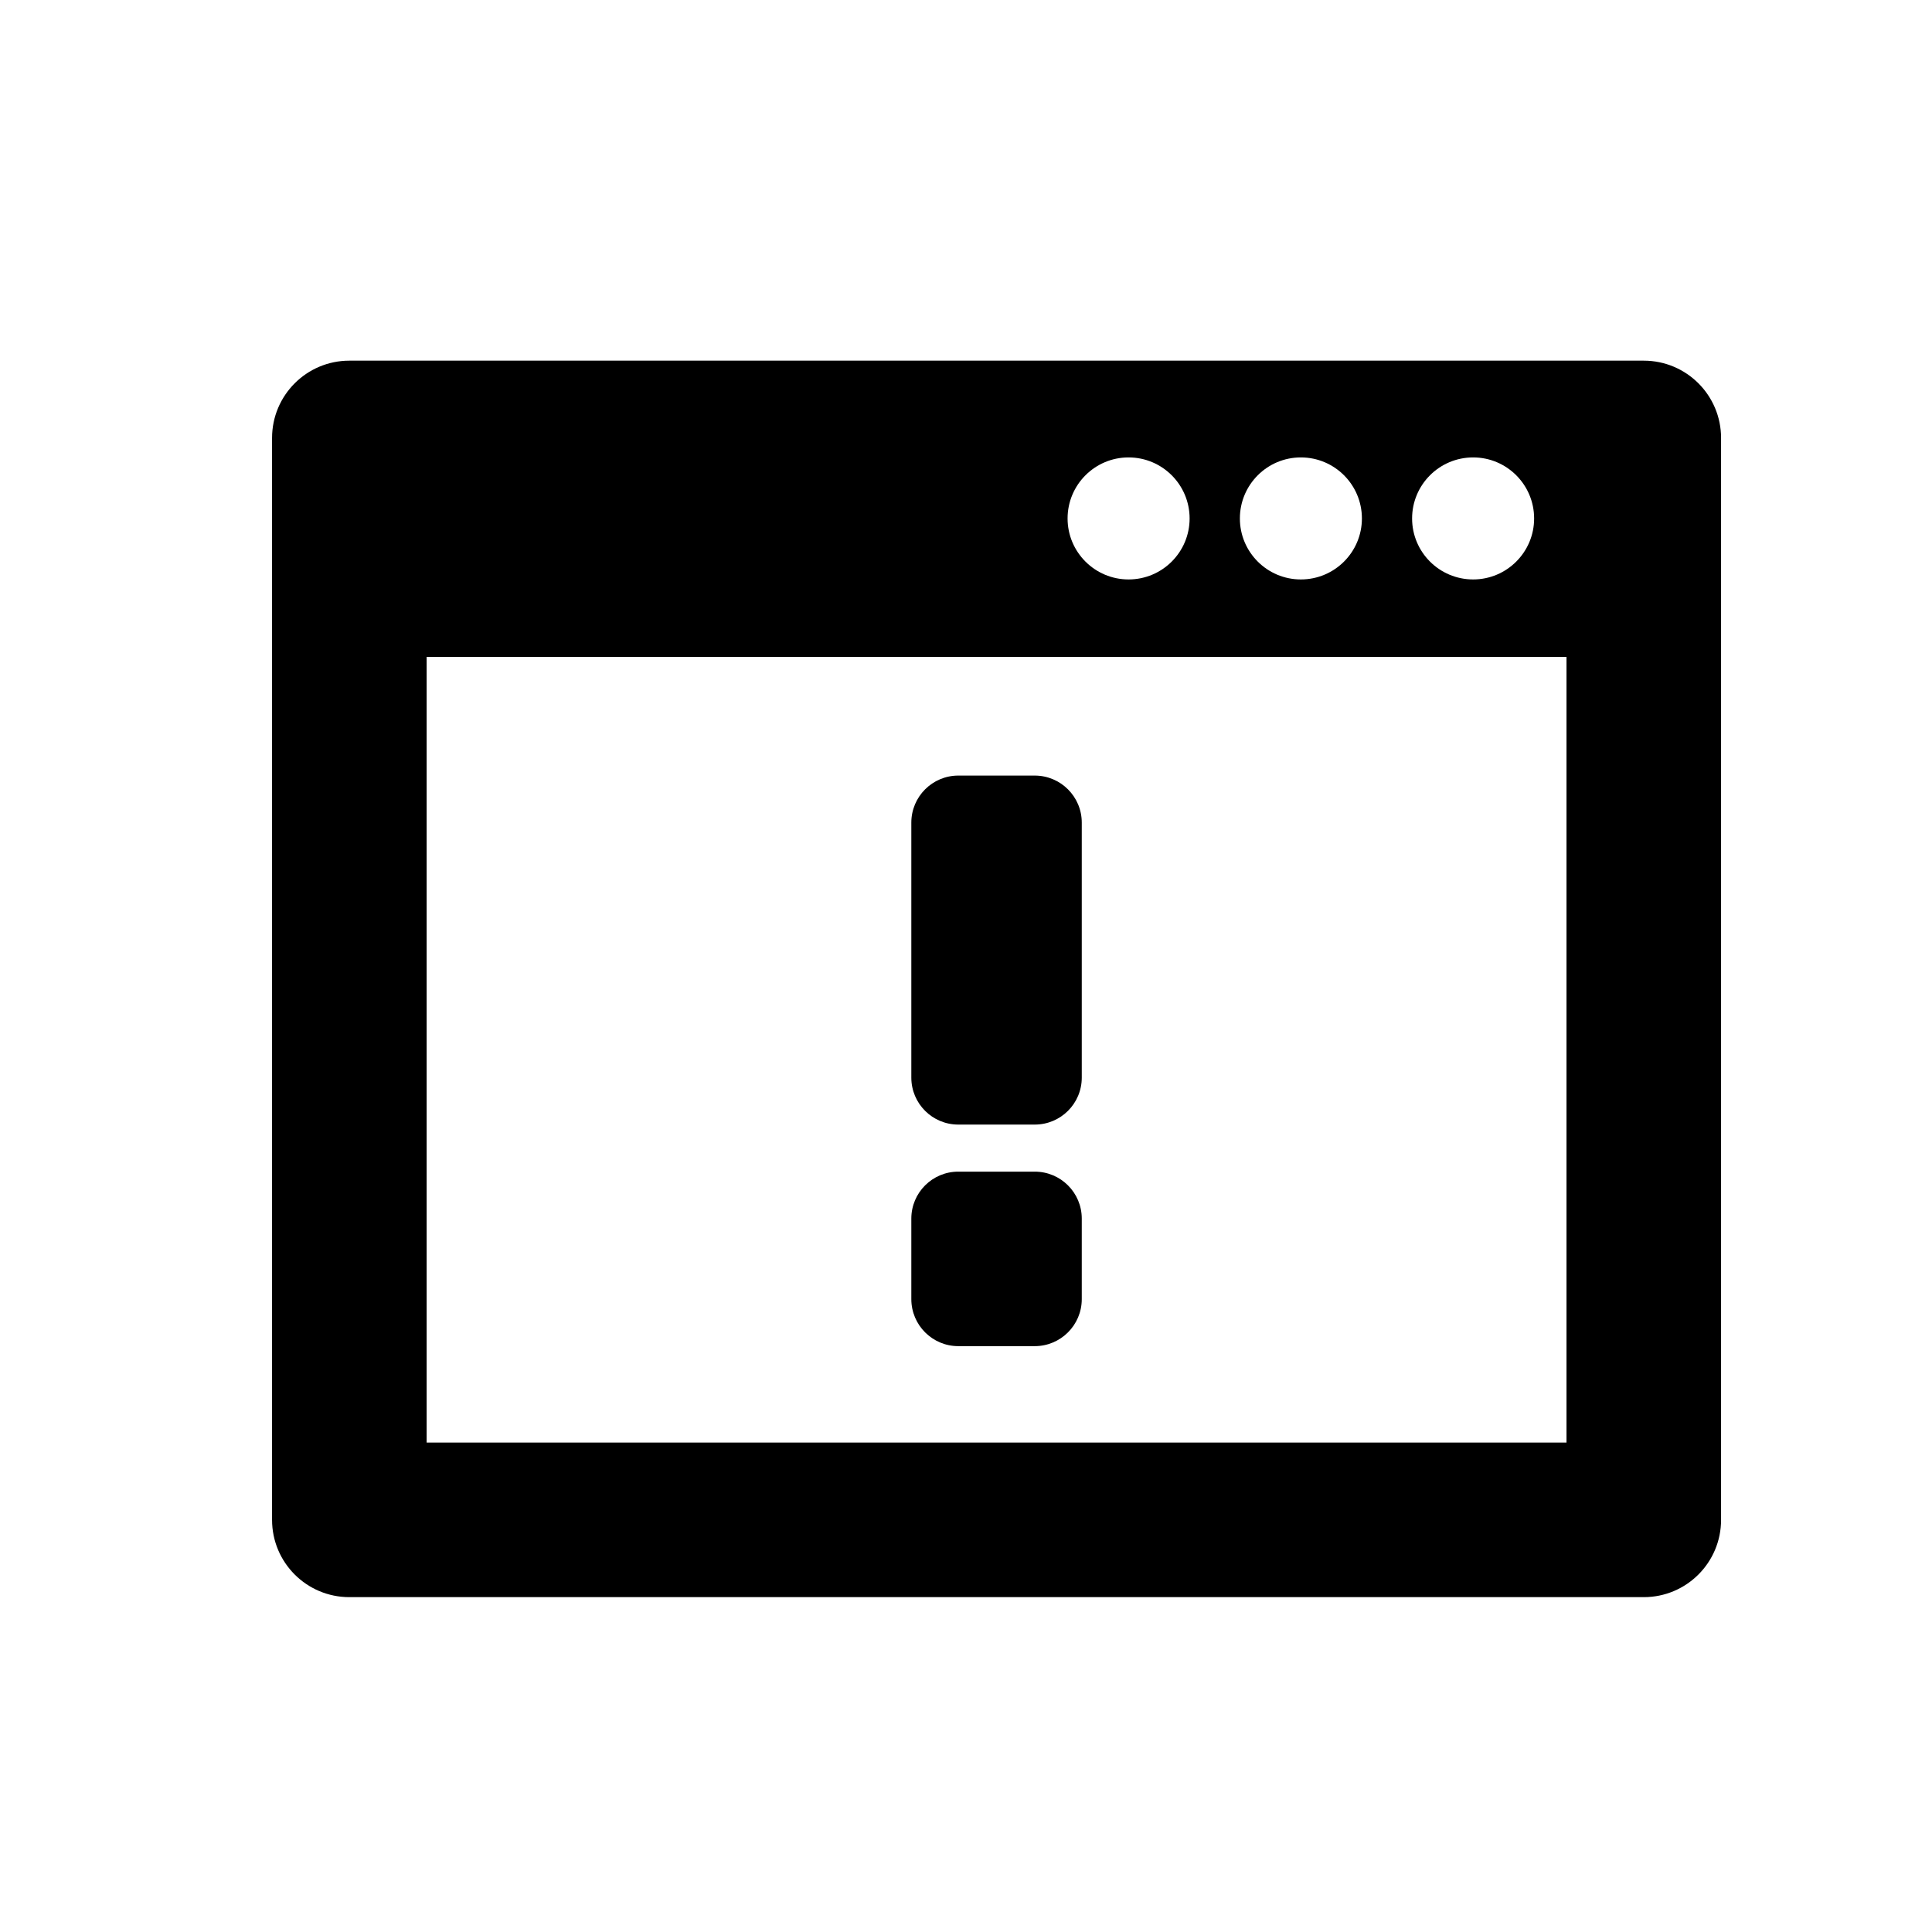 <?xml version="1.0" encoding="utf-8"?>
<!-- Generator: Adobe Illustrator 16.0.0, SVG Export Plug-In . SVG Version: 6.00 Build 0)  -->
<!DOCTYPE svg PUBLIC "-//W3C//DTD SVG 1.1//EN" "http://www.w3.org/Graphics/SVG/1.1/DTD/svg11.dtd">
<svg version="1.1" id="Layer_1" xmlns="http://www.w3.org/2000/svg" xmlns:xlink="http://www.w3.org/1999/xlink" x="0px" y="0px"
	 width="50px" height="50px" viewBox="104.5 244.5 50 50" enable-background="new 104.5 244.5 50 50" xml:space="preserve">
<path d="M132.496,265.789v6.6c0,0.672-0.545,1.215-1.217,1.215h-1.979c-0.67,0-1.215-0.543-1.215-1.215v-6.6
	c0-0.672,0.545-1.217,1.215-1.217h1.979C131.951,264.572,132.496,265.117,132.496,265.789z M131.279,274.822h-1.979
	c-0.67,0-1.215,0.543-1.215,1.215v2.084c0,0.672,0.545,1.217,1.215,1.217h1.979c0.672,0,1.217-0.545,1.217-1.217v-2.084
	C132.496,275.365,131.951,274.822,131.279,274.822z M149.041,255.834v28c0,1.105-0.896,2-2,2h-33.5c-1.105,0-2-0.895-2-2v-28
	c0-1.104,0.895-2,2-2h33.5C148.145,253.834,149.041,254.73,149.041,255.834z M141.045,257.918c0,0.871,0.707,1.578,1.58,1.578
	c0.871,0,1.578-0.707,1.578-1.578c0-0.873-0.707-1.58-1.578-1.58C141.752,256.338,141.045,257.045,141.045,257.918z
	 M136.588,257.918c0,0.871,0.707,1.578,1.578,1.578c0.873,0,1.58-0.707,1.58-1.578c0-0.873-0.707-1.58-1.58-1.58
	C137.295,256.338,136.588,257.045,136.588,257.918z M132.129,257.918c0,0.871,0.707,1.578,1.578,1.578
	c0.873,0,1.58-0.707,1.58-1.578c0-0.873-0.707-1.58-1.58-1.58C132.836,256.338,132.129,257.045,132.129,257.918z M145.041,261.5
	h-29.5v20.334h29.5V261.5z"/>
</svg>

